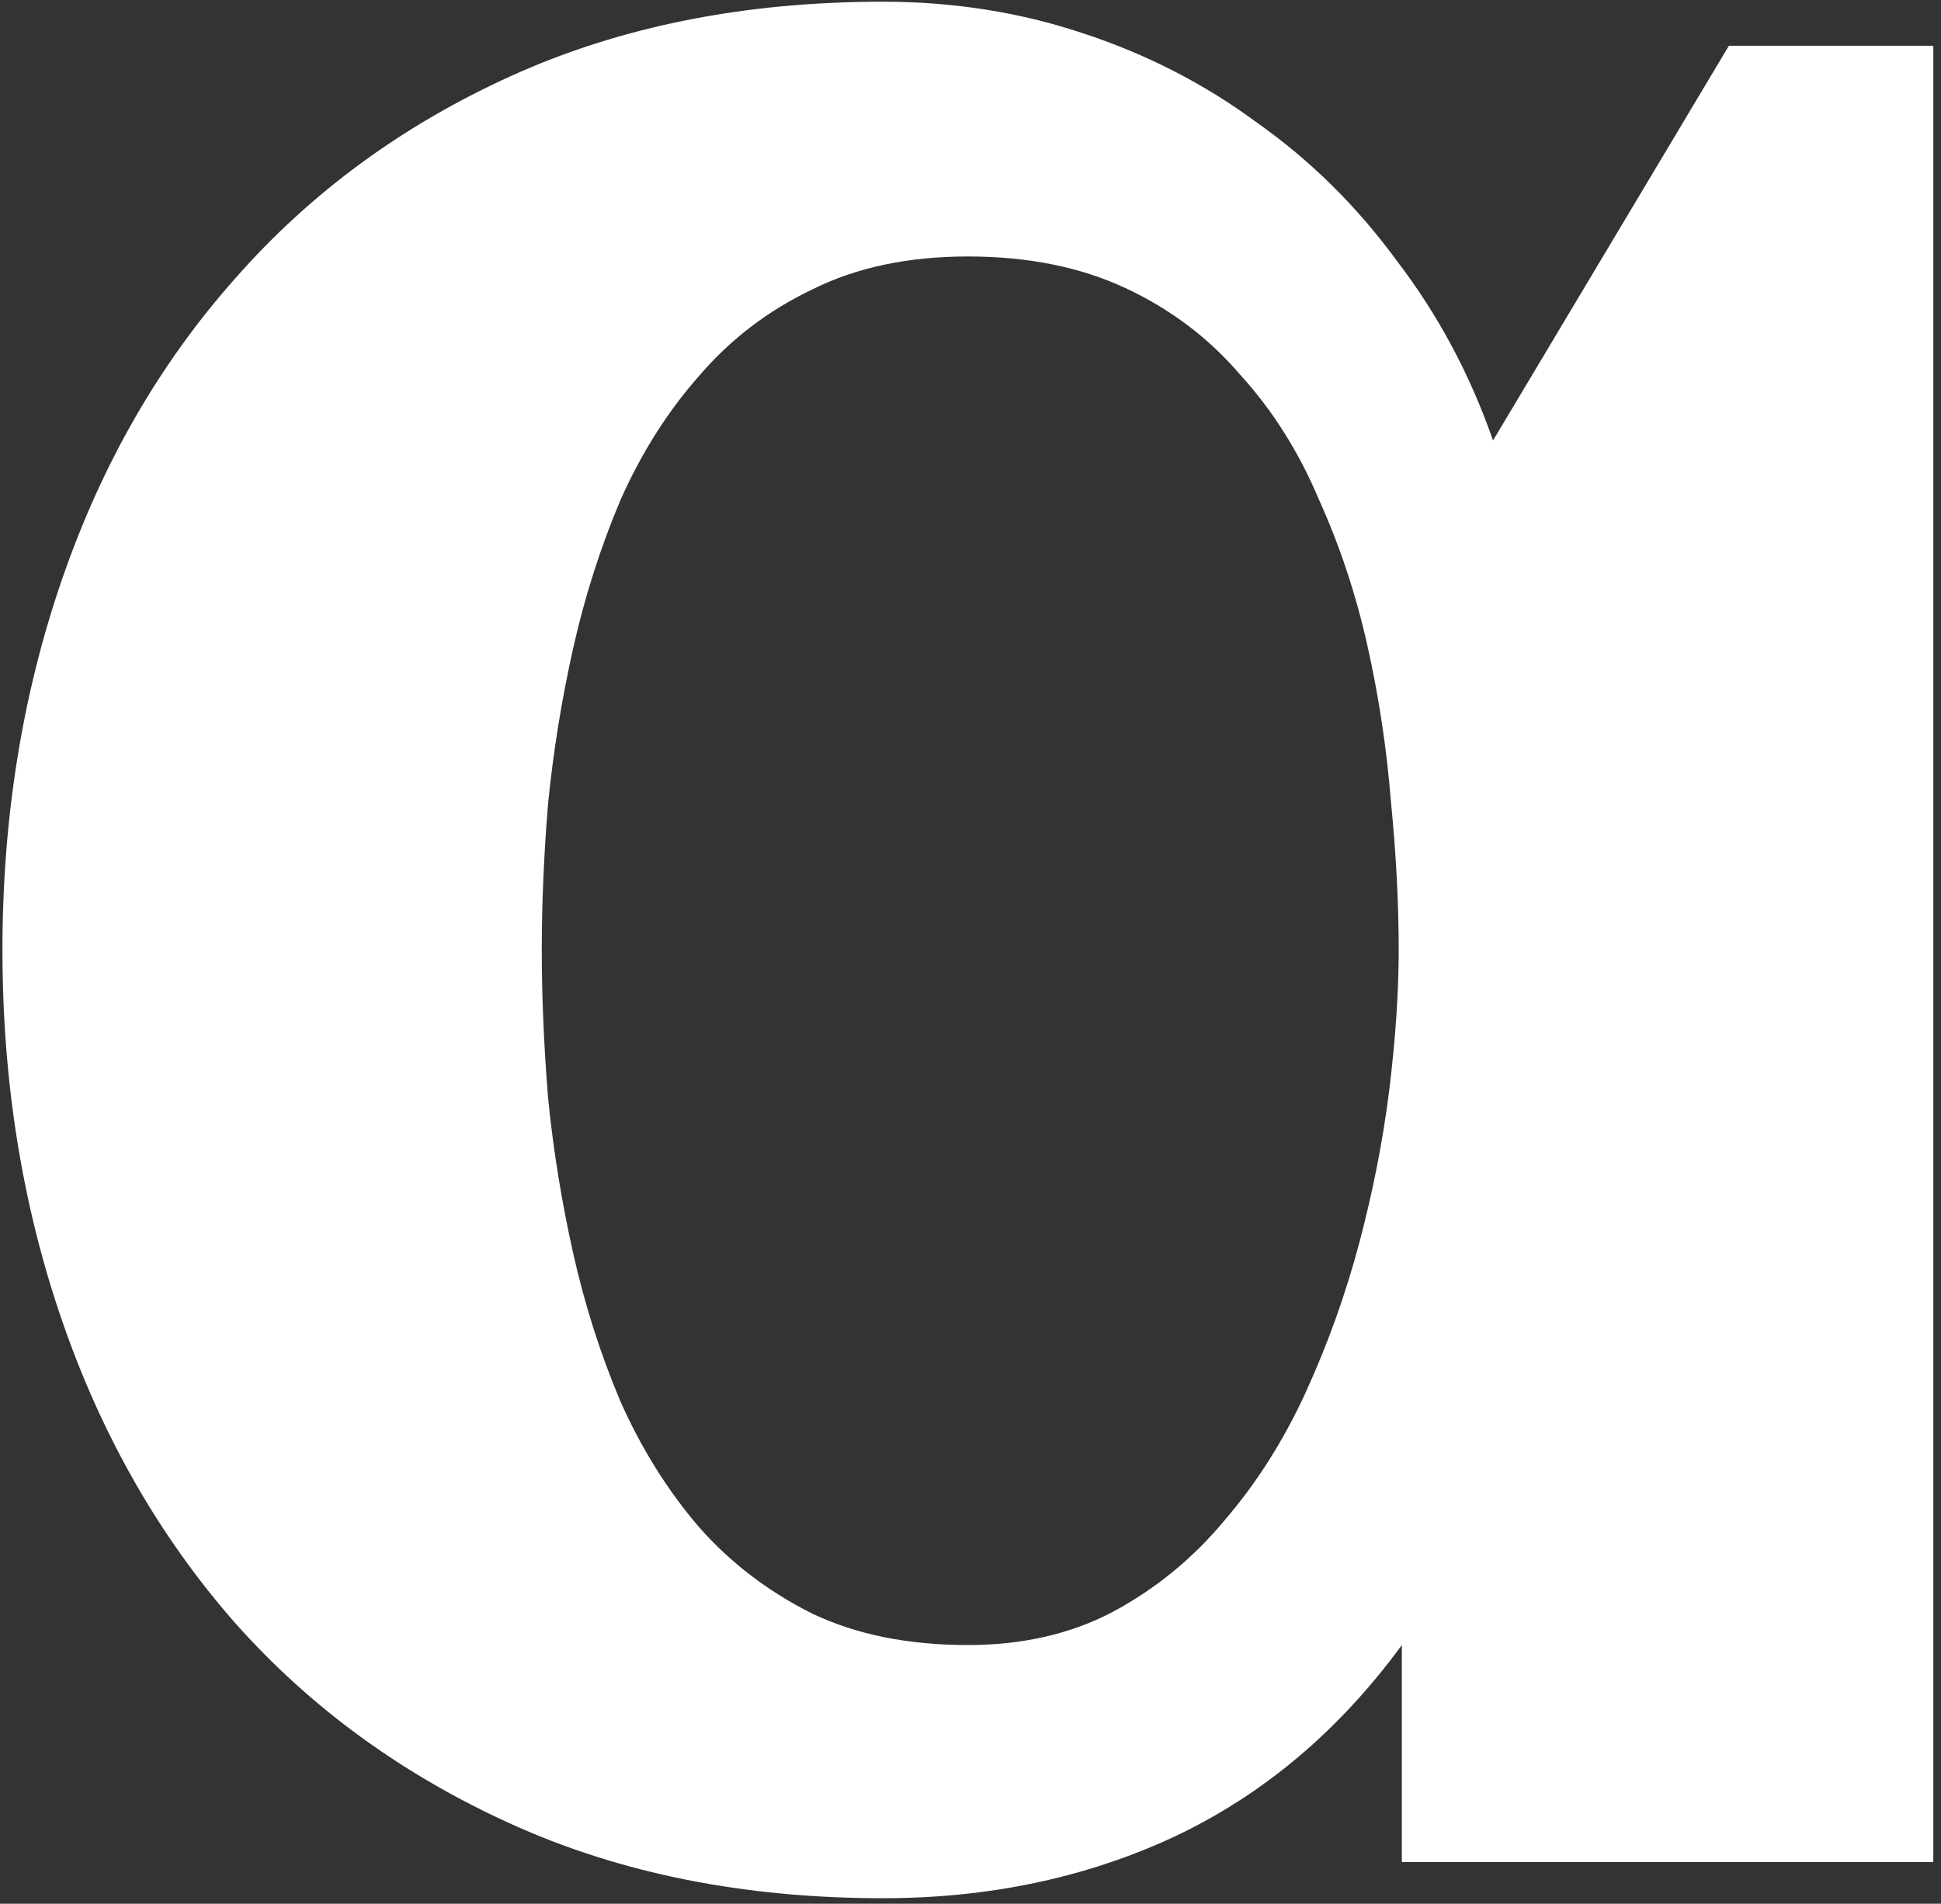 <svg width="207" height="203" viewBox="0 0 207 203" fill="none" xmlns="http://www.w3.org/2000/svg">
<rect x="0" y="0" width="207" height="203" fill="#333333" stroke="none"/>
<path d="M206.179 198.553H149.501V175.412C142.794 184.579 134.689 191.398 125.187 195.87C115.796 200.23 105.456 202.41 94.165 202.41C79.409 202.41 66.218 199.783 54.591 194.529C42.965 189.274 33.128 182.12 25.079 173.065C17.03 163.898 10.882 153.166 6.634 140.869C2.385 128.572 0.261 115.381 0.261 101.296C0.261 87.21 2.385 74.019 6.634 61.722C10.882 49.425 17.03 38.749 25.079 29.694C33.128 20.527 42.965 13.317 54.591 8.063C66.218 2.809 79.409 0.182 94.165 0.182C101.655 0.182 108.754 1.3 115.461 3.535C122.28 5.771 128.485 8.957 134.074 13.093C139.775 17.118 144.75 22.037 148.998 27.85C153.358 33.551 156.767 39.923 159.227 46.966L184.38 4.877H206.179V198.553ZM149.166 101.296C149.166 96.265 148.886 90.955 148.327 85.366C147.88 79.776 147.042 74.243 145.812 68.765C144.582 63.287 142.85 58.089 140.614 53.17C138.49 48.139 135.695 43.724 132.23 39.923C128.876 36.01 124.796 32.936 119.989 30.7C115.182 28.465 109.592 27.347 103.22 27.347C96.848 27.347 91.314 28.52 86.619 30.868C81.924 33.104 77.9 36.178 74.546 40.091C71.192 43.892 68.397 48.307 66.162 53.338C64.038 58.368 62.361 63.623 61.131 69.1C59.901 74.578 59.007 80.112 58.448 85.701C58.001 91.179 57.778 96.377 57.778 101.296C57.778 106.214 58.001 111.469 58.448 117.058C59.007 122.648 59.901 128.181 61.131 133.659C62.361 139.137 64.038 144.391 66.162 149.421C68.397 154.452 71.192 158.923 74.546 162.836C77.9 166.637 81.924 169.711 86.619 172.059C91.314 174.295 96.848 175.412 103.22 175.412C109.033 175.412 114.175 174.239 118.647 171.891C123.23 169.432 127.199 166.19 130.553 162.165C134.018 158.141 136.925 153.558 139.272 148.415C141.62 143.273 143.52 137.963 144.974 132.485C146.427 127.007 147.489 121.586 148.16 116.22C148.83 110.742 149.166 105.767 149.166 101.296Z" fill="white"/>
</svg>
